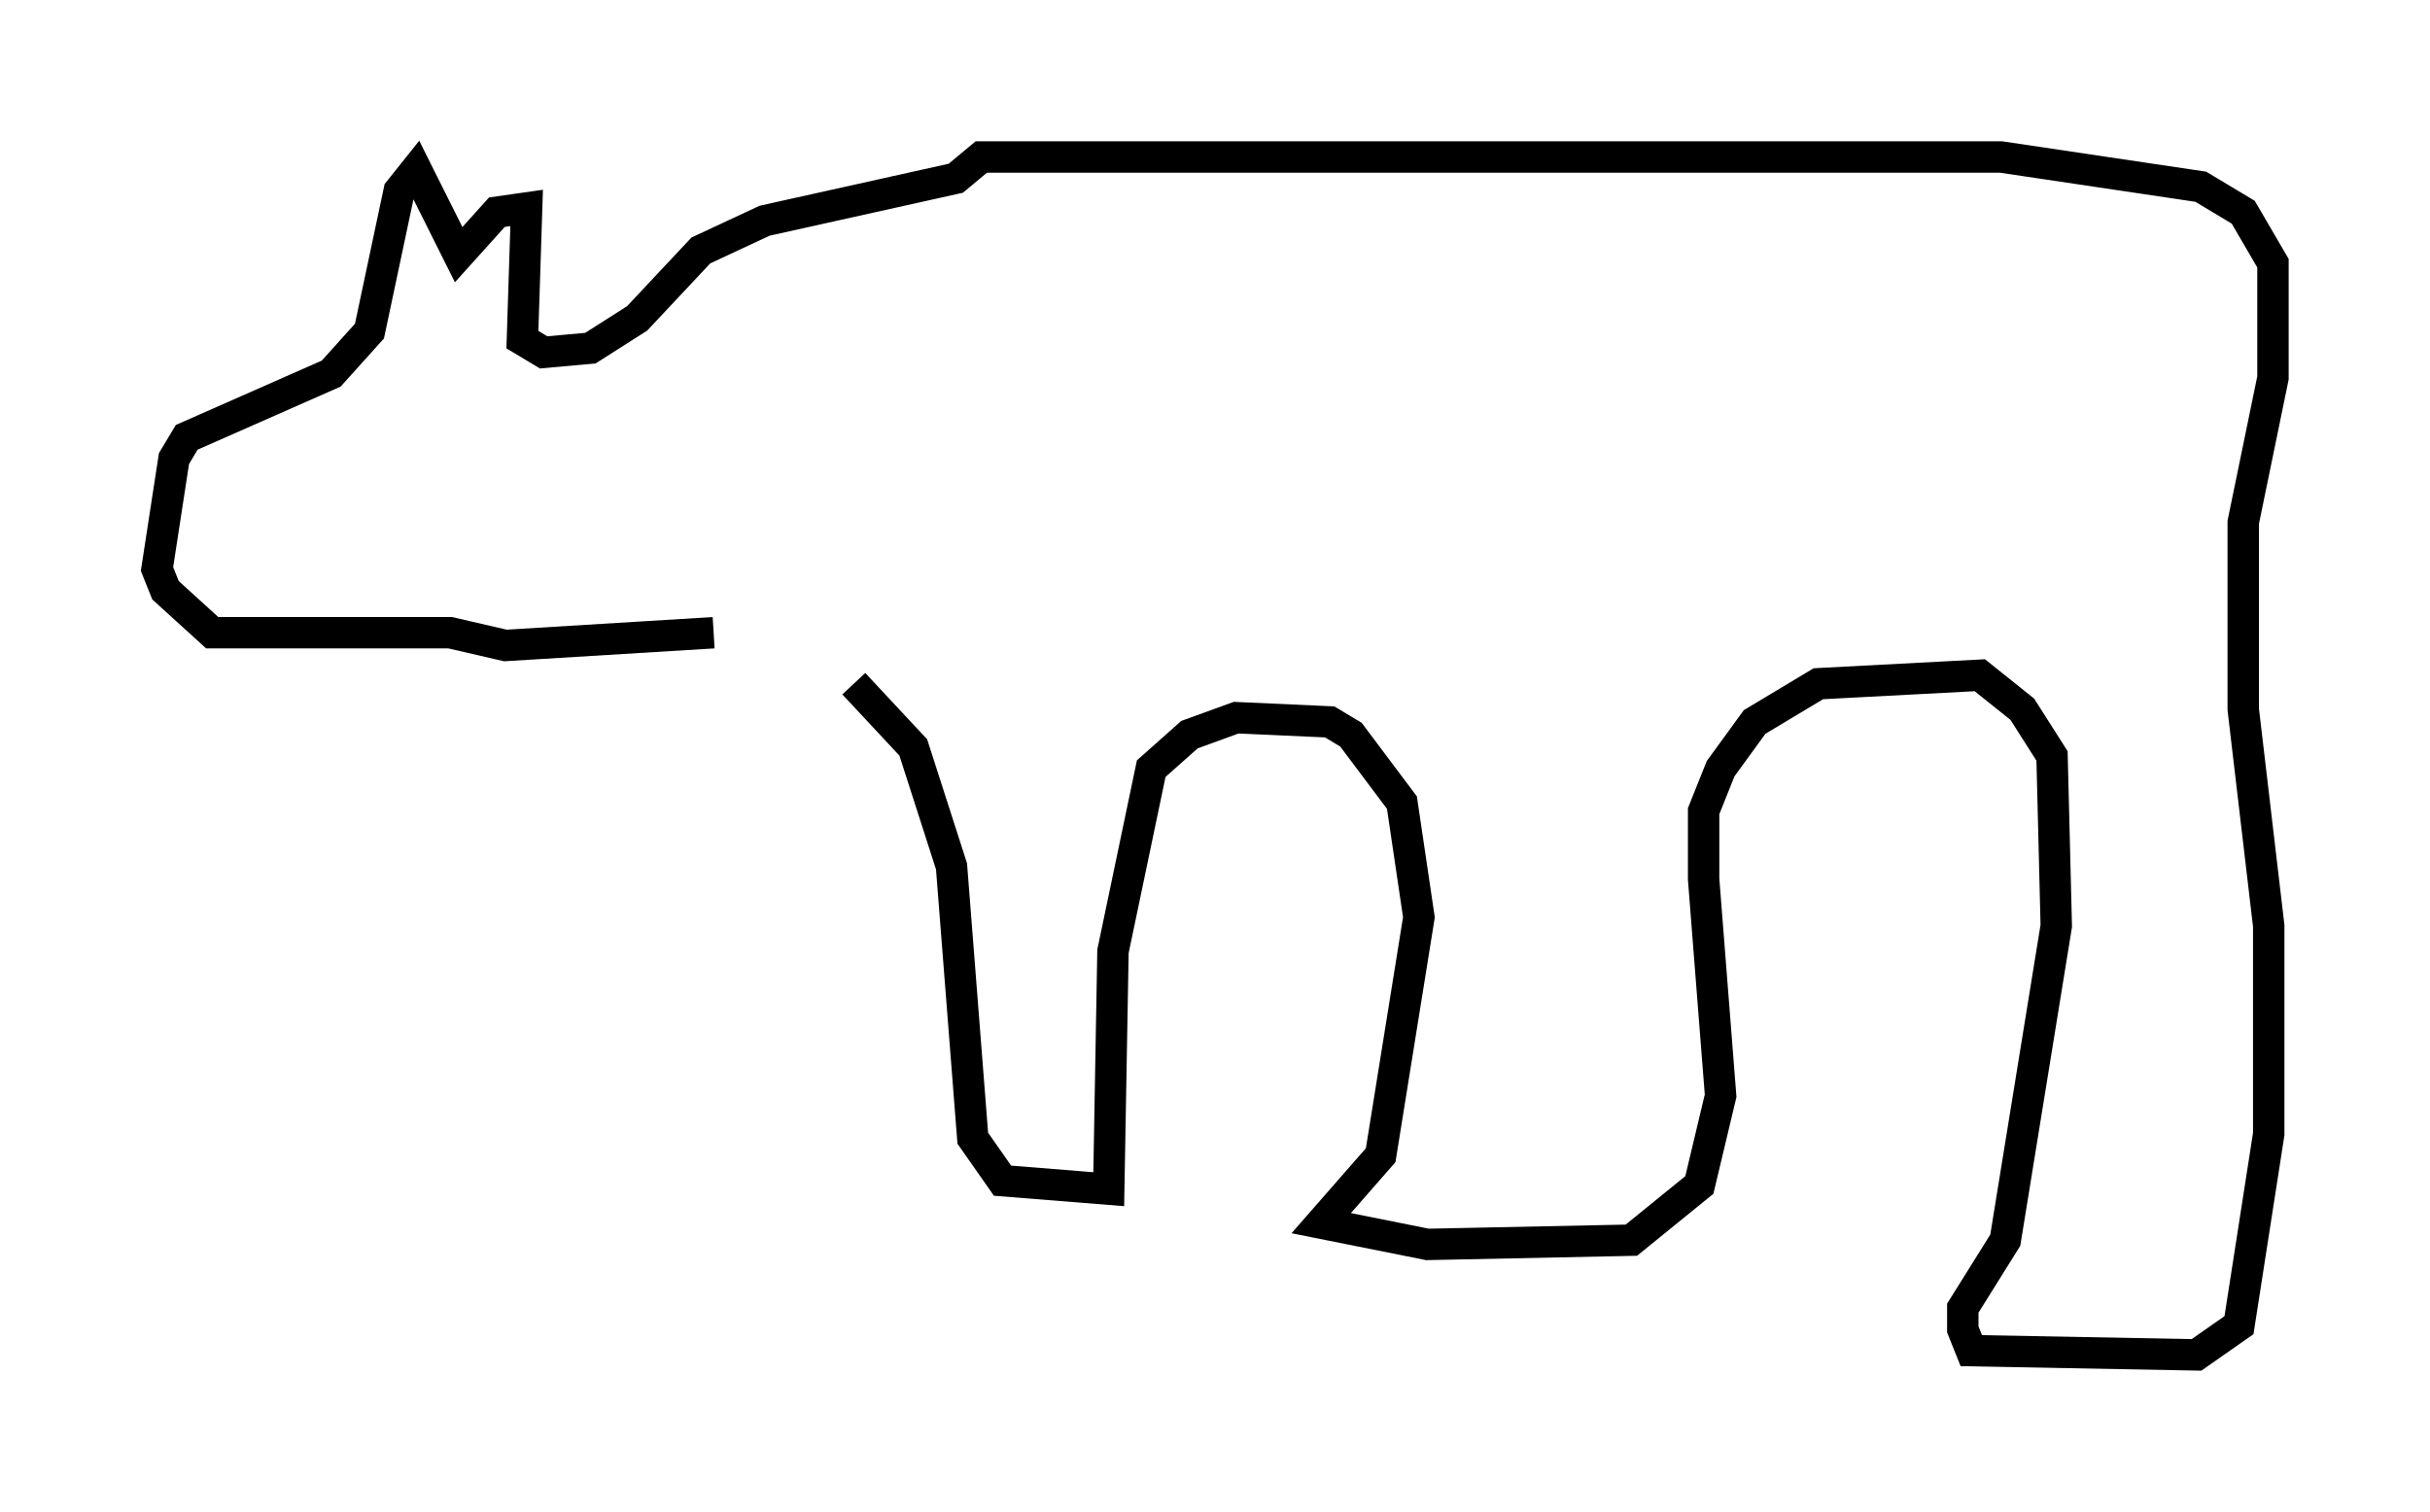 <?xml version="1.0" encoding="utf-8" ?>
<svg baseProfile="full" height="48.159" version="1.1" width="77.388" xmlns="http://www.w3.org/2000/svg" xmlns:ev="http://www.w3.org/2001/xml-events" xmlns:xlink="http://www.w3.org/1999/xlink"><defs /><rect fill="white" height="48.159" width="77.388" x="0" y="0" /><path d="M23.132, 21.103 m4.059, 0.677 l1.894, 2.03 1.218, 3.789 l0.677, 8.66 0.947, 1.353 l3.383, 0.271 0.135, -7.578 l1.218, -5.819 1.218, -1.083 l1.488, -0.541 2.977, 0.135 l0.677, 0.406 1.624, 2.165 l0.541, 3.654 -1.218, 7.578 l-1.894, 2.165 3.383, 0.677 l6.495, -0.135 2.165, -1.759 l0.677, -2.842 -0.541, -6.901 l0.0, -2.165 0.541, -1.353 l1.083, -1.488 2.03, -1.218 l5.142, -0.271 1.353, 1.083 l0.947, 1.488 0.135, 5.413 l-1.624, 10.013 -1.353, 2.165 l0.0, 0.677 0.271, 0.677 l7.172, 0.135 1.353, -0.947 l0.947, -6.089 0.0, -6.631 l-0.812, -6.901 0.0, -5.954 l0.947, -4.601 0.0, -3.654 l-0.947, -1.624 -1.353, -0.812 l-6.36, -0.947 -32.476, 0.0 l-0.812, 0.677 -6.089, 1.353 l-2.03, 0.947 -2.03, 2.165 l-1.488, 0.947 -1.488, 0.135 l-0.677, -0.406 0.135, -4.195 l-0.947, 0.135 -1.218, 1.353 l-1.353, -2.706 -0.541, 0.677 l-0.947, 4.465 -1.218, 1.353 l-4.601, 2.03 -0.406, 0.677 l-0.541, 3.518 0.271, 0.677 l1.488, 1.353 7.578, 0.0 l1.759, 0.406 6.631, -0.406 " fill="none" stroke="black" stroke-width="1" /></svg>
